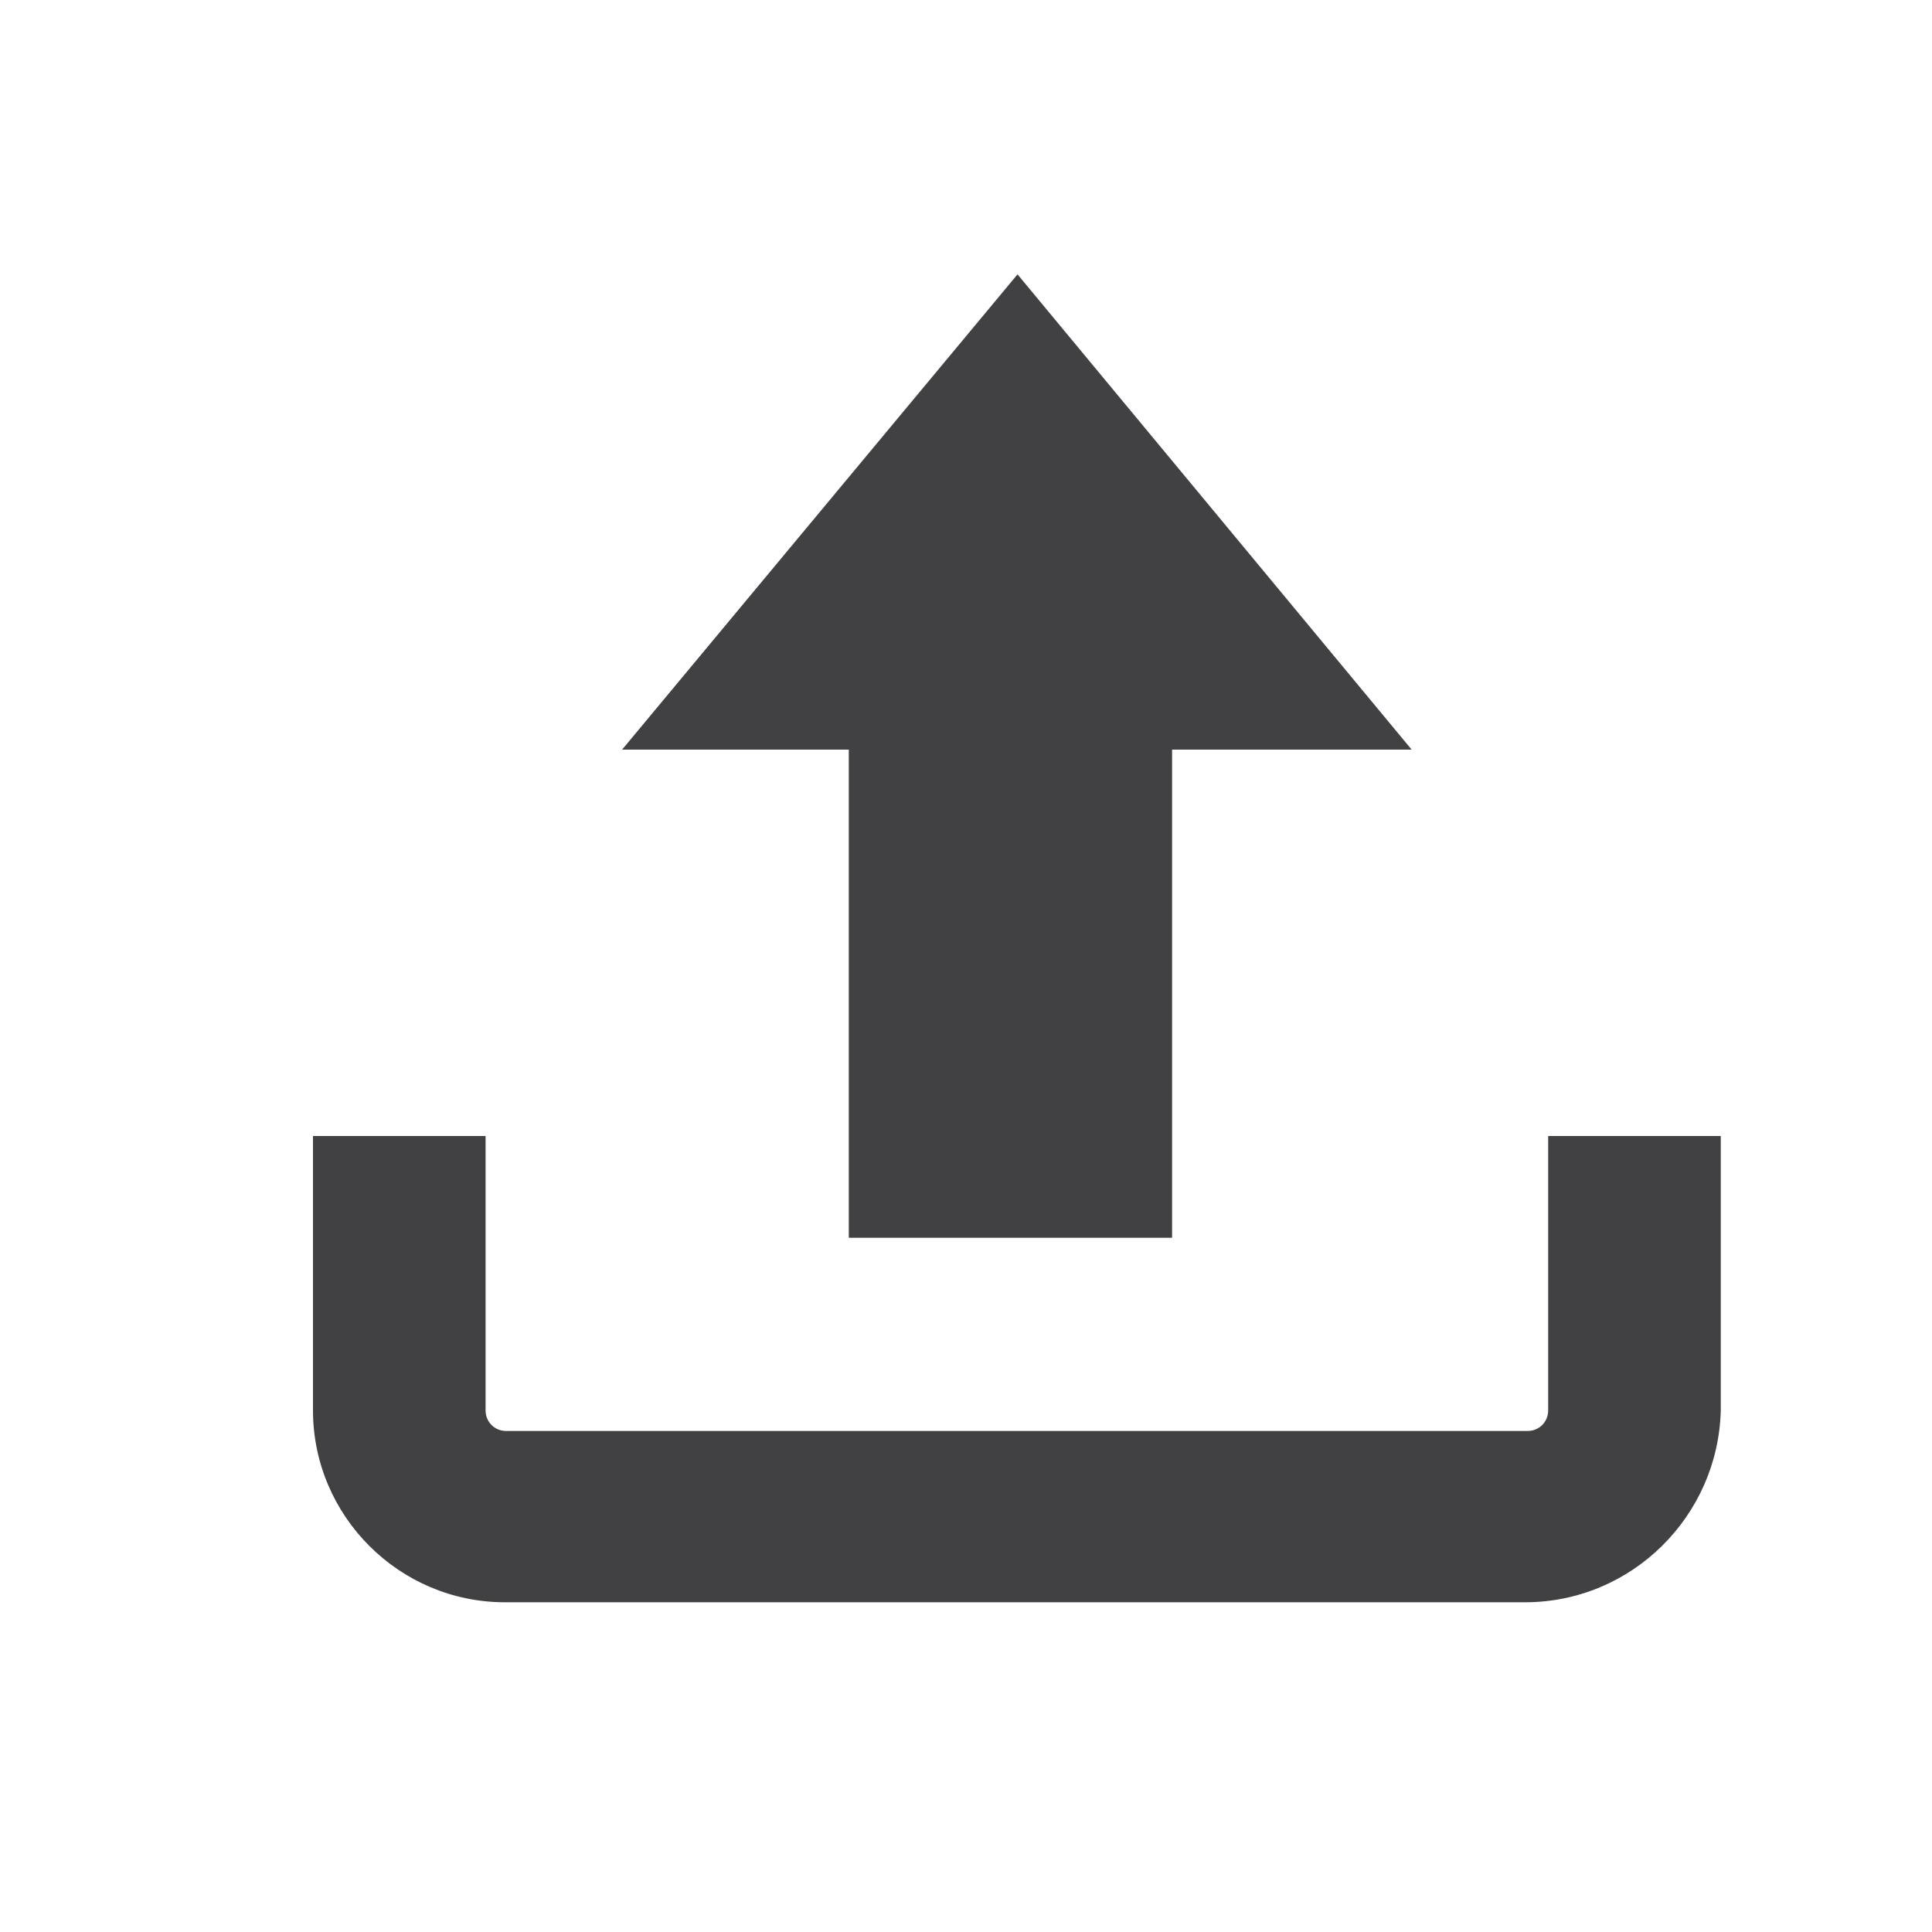 <?xml version="1.0" encoding="utf-8"?>
<!-- Generator: Adobe Illustrator 18.1.0, SVG Export Plug-In . SVG Version: 6.00 Build 0)  -->
<!DOCTYPE svg PUBLIC "-//W3C//DTD SVG 1.1//EN" "http://www.w3.org/Graphics/SVG/1.1/DTD/svg11.dtd">
<svg version="1.1" id="Layer_1" xmlns="http://www.w3.org/2000/svg" xmlns:xlink="http://www.w3.org/1999/xlink" x="0px" y="0px"
	 viewBox="0 0 150 150" enable-background="new 0 0 150 150" xml:space="preserve">
<polygon fill="#414042" points="109.6,58.2 79,21.3 48.3,58.2 65.9,58.2 65.9,96.1 91,96.1 91,58.2 "/>
<g>
	<path fill="#414042" d="M118.4,124.4H39.2c-8.2,0-14.9-6.7-14.9-14.9V88.2h13.4v21.3c0,0.9,0.7,1.6,1.6,1.6h79.3
		c0.9,0,1.6-0.7,1.6-1.6V88.2h13.4v21.3C133.4,117.7,126.7,124.4,118.4,124.4z"/>
</g>
</svg>
